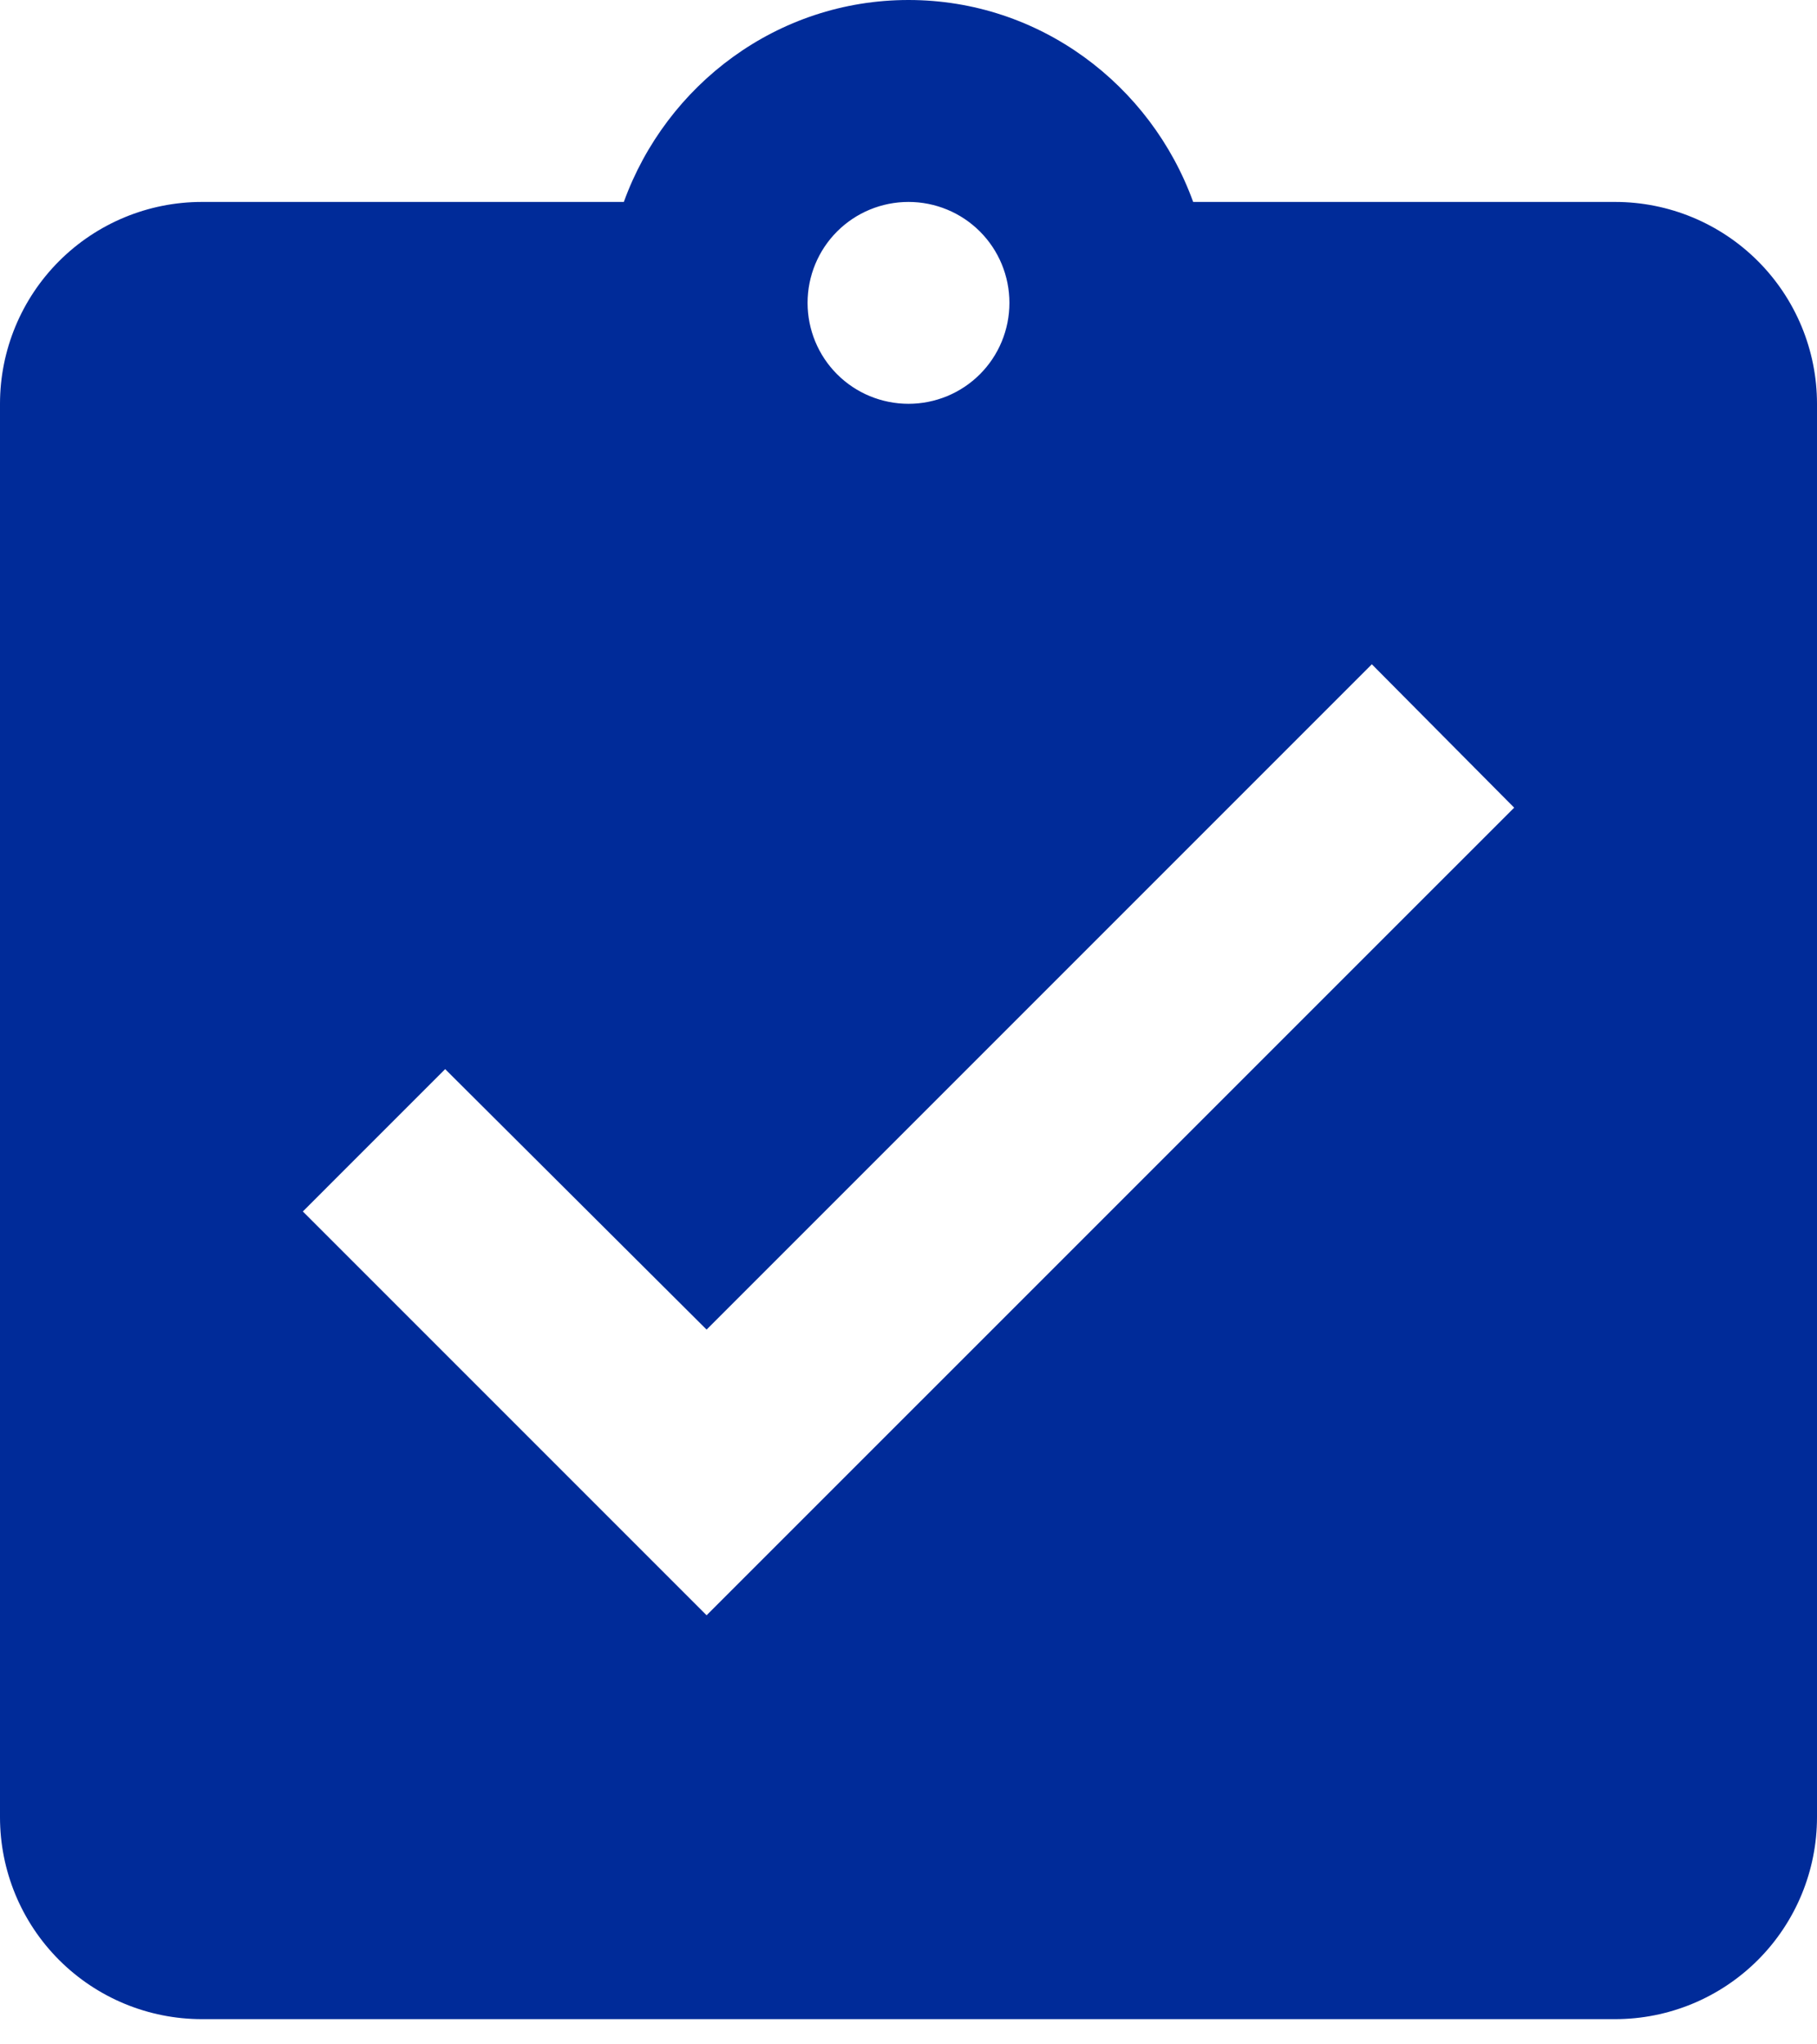 <svg width="24" height="27" viewBox="0 0 24 27" fill="none" xmlns="http://www.w3.org/2000/svg">
<path d="M9.333 21.333L4 16L5.88 14.12L9.333 17.56L18.12 8.773L20 10.667L9.333 21.333ZM12 2.667C12.354 2.667 12.693 2.807 12.943 3.057C13.193 3.307 13.333 3.646 13.333 4C13.333 4.354 13.193 4.693 12.943 4.943C12.693 5.193 12.354 5.333 12 5.333C11.646 5.333 11.307 5.193 11.057 4.943C10.807 4.693 10.667 4.354 10.667 4C10.667 3.646 10.807 3.307 11.057 3.057C11.307 2.807 11.646 2.667 12 2.667ZM21.333 2.667H15.76C15.2 1.12 13.733 0 12 0C10.267 0 8.8 1.12 8.24 2.667H2.667C1.959 2.667 1.281 2.948 0.781 3.448C0.281 3.948 0 4.626 0 5.333V24C0 24.707 0.281 25.386 0.781 25.886C1.281 26.386 1.959 26.667 2.667 26.667H21.333C22.041 26.667 22.719 26.386 23.219 25.886C23.719 25.386 24 24.707 24 24V5.333C24 4.626 23.719 3.948 23.219 3.448C22.719 2.948 22.041 2.667 21.333 2.667Z" fill="#002B99"/>
</svg>
